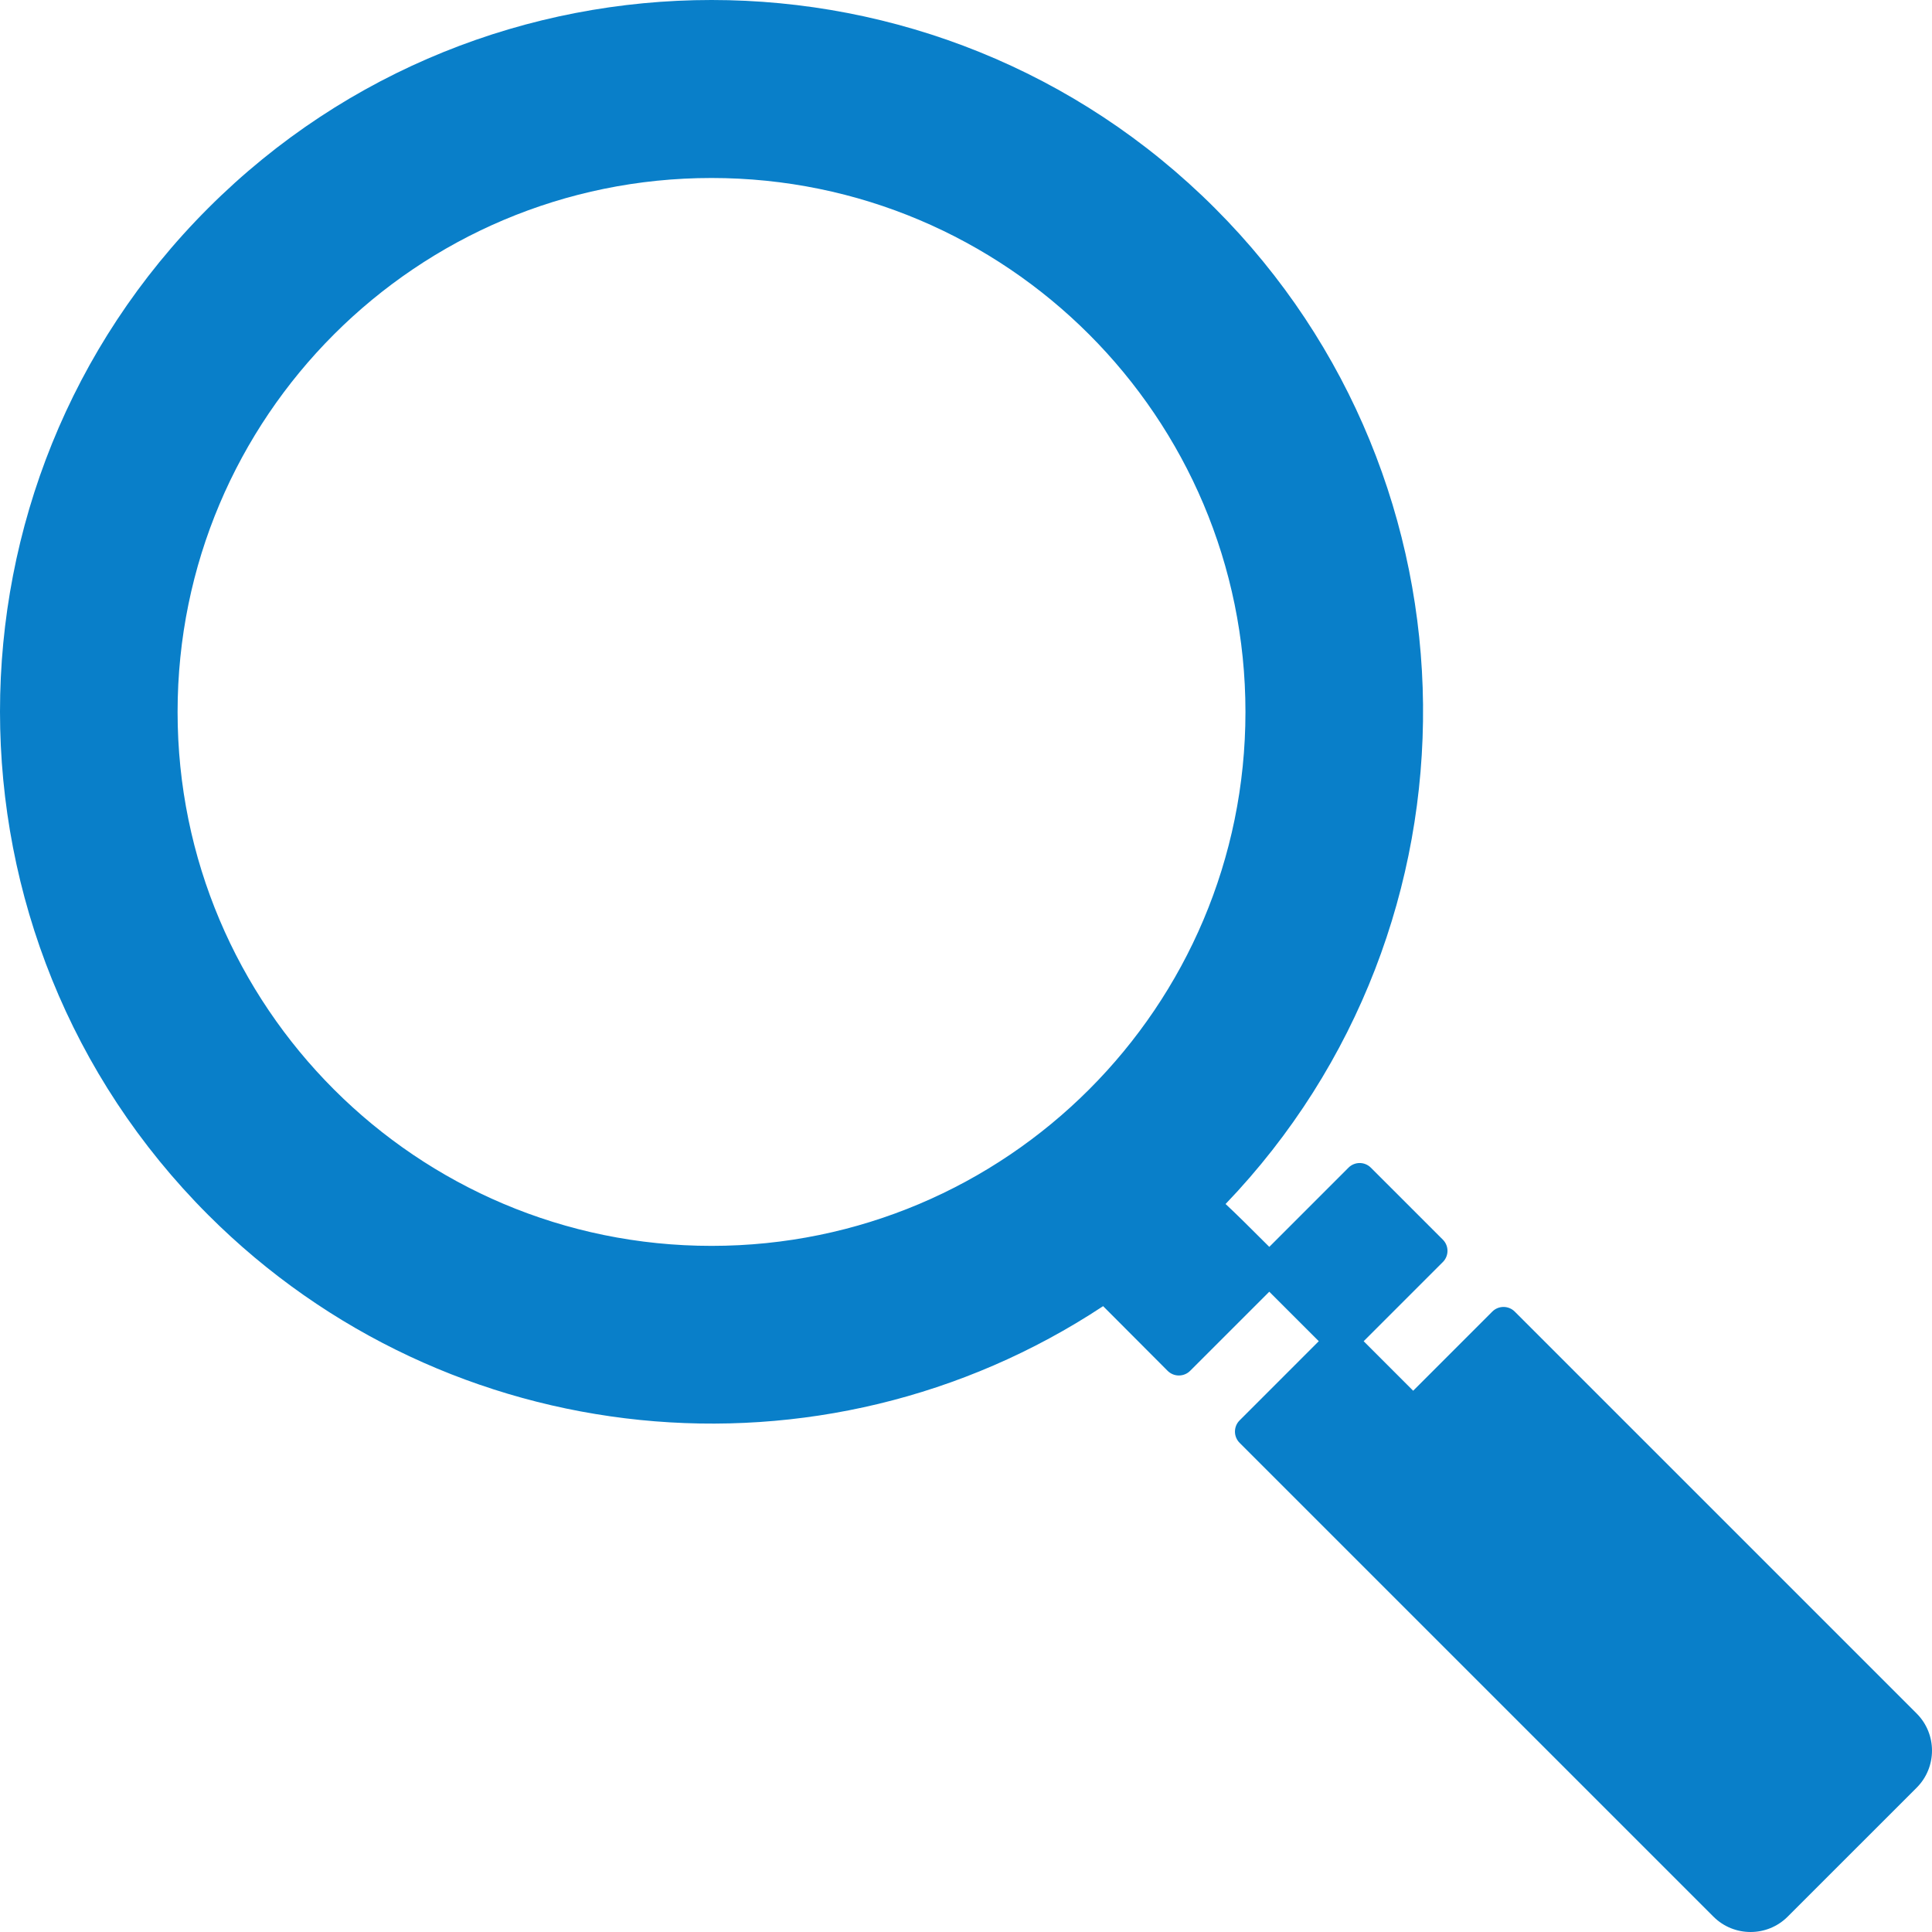 <?xml version="1.0" encoding="UTF-8" standalone="no"?>
<svg width="500px" height="500px" viewBox="0 0 500 500" version="1.1" xmlns="http://www.w3.org/2000/svg" xmlns:xlink="http://www.w3.org/1999/xlink" xmlns:sketch="http://www.bohemiancoding.com/sketch/ns">
    <!-- Generator: Sketch 3.2.1 (9977) - http://www.bohemiancoding.com/sketch -->
    <title>Slice 1</title>
    <desc>Created with Sketch.</desc>
    <defs></defs>
    <g id="Page-1" stroke="none" stroke-width="1" fill="none" fill-rule="evenodd" sketch:type="MSPage">
        <path d="M496.027,443.452 L392.012,339.438 C390.409,337.836 387.809,337.836 386.206,339.438 L365.728,359.923 L352.917,347.106 L373.402,326.621 C375.011,325.018 375.011,322.418 373.402,320.815 L354.791,302.205 C353.188,300.589 350.588,300.589 348.985,302.192 L328.494,322.69 C323.363,317.565 319.772,314 317.179,311.595 C386.232,239.552 385.317,124.772 314.415,53.877 C242.585,-17.959 125.702,-17.959 53.872,53.877 C-17.957,125.699 -17.957,242.581 53.872,314.416 C115.838,376.388 212.722,386.088 285.486,338.031 L302.19,354.78 C302.96,355.544 304.002,355.985 305.1,355.973 C306.185,355.973 307.233,355.544 307.996,354.78 L328.488,334.295 L341.299,347.1 L320.807,367.597 C319.204,369.2 319.204,371.787 320.807,373.403 L443.446,496.034 C448.74,501.322 457.348,501.322 462.643,496.034 L496.04,462.643 C501.322,457.355 501.322,448.741 496.027,443.452 L496.027,443.452 Z M184.14,322.431 C107.824,322.431 45.959,260.56 45.959,184.251 C45.959,107.928 107.83,46.064 184.14,46.064 C260.451,46.064 322.322,107.935 322.322,184.251 C322.328,260.56 260.457,322.431 184.14,322.431 L184.14,322.431 Z" id="Search-5" fill="#097FC9" sketch:type="MSShapeGroup"></path>
    </g>
</svg>